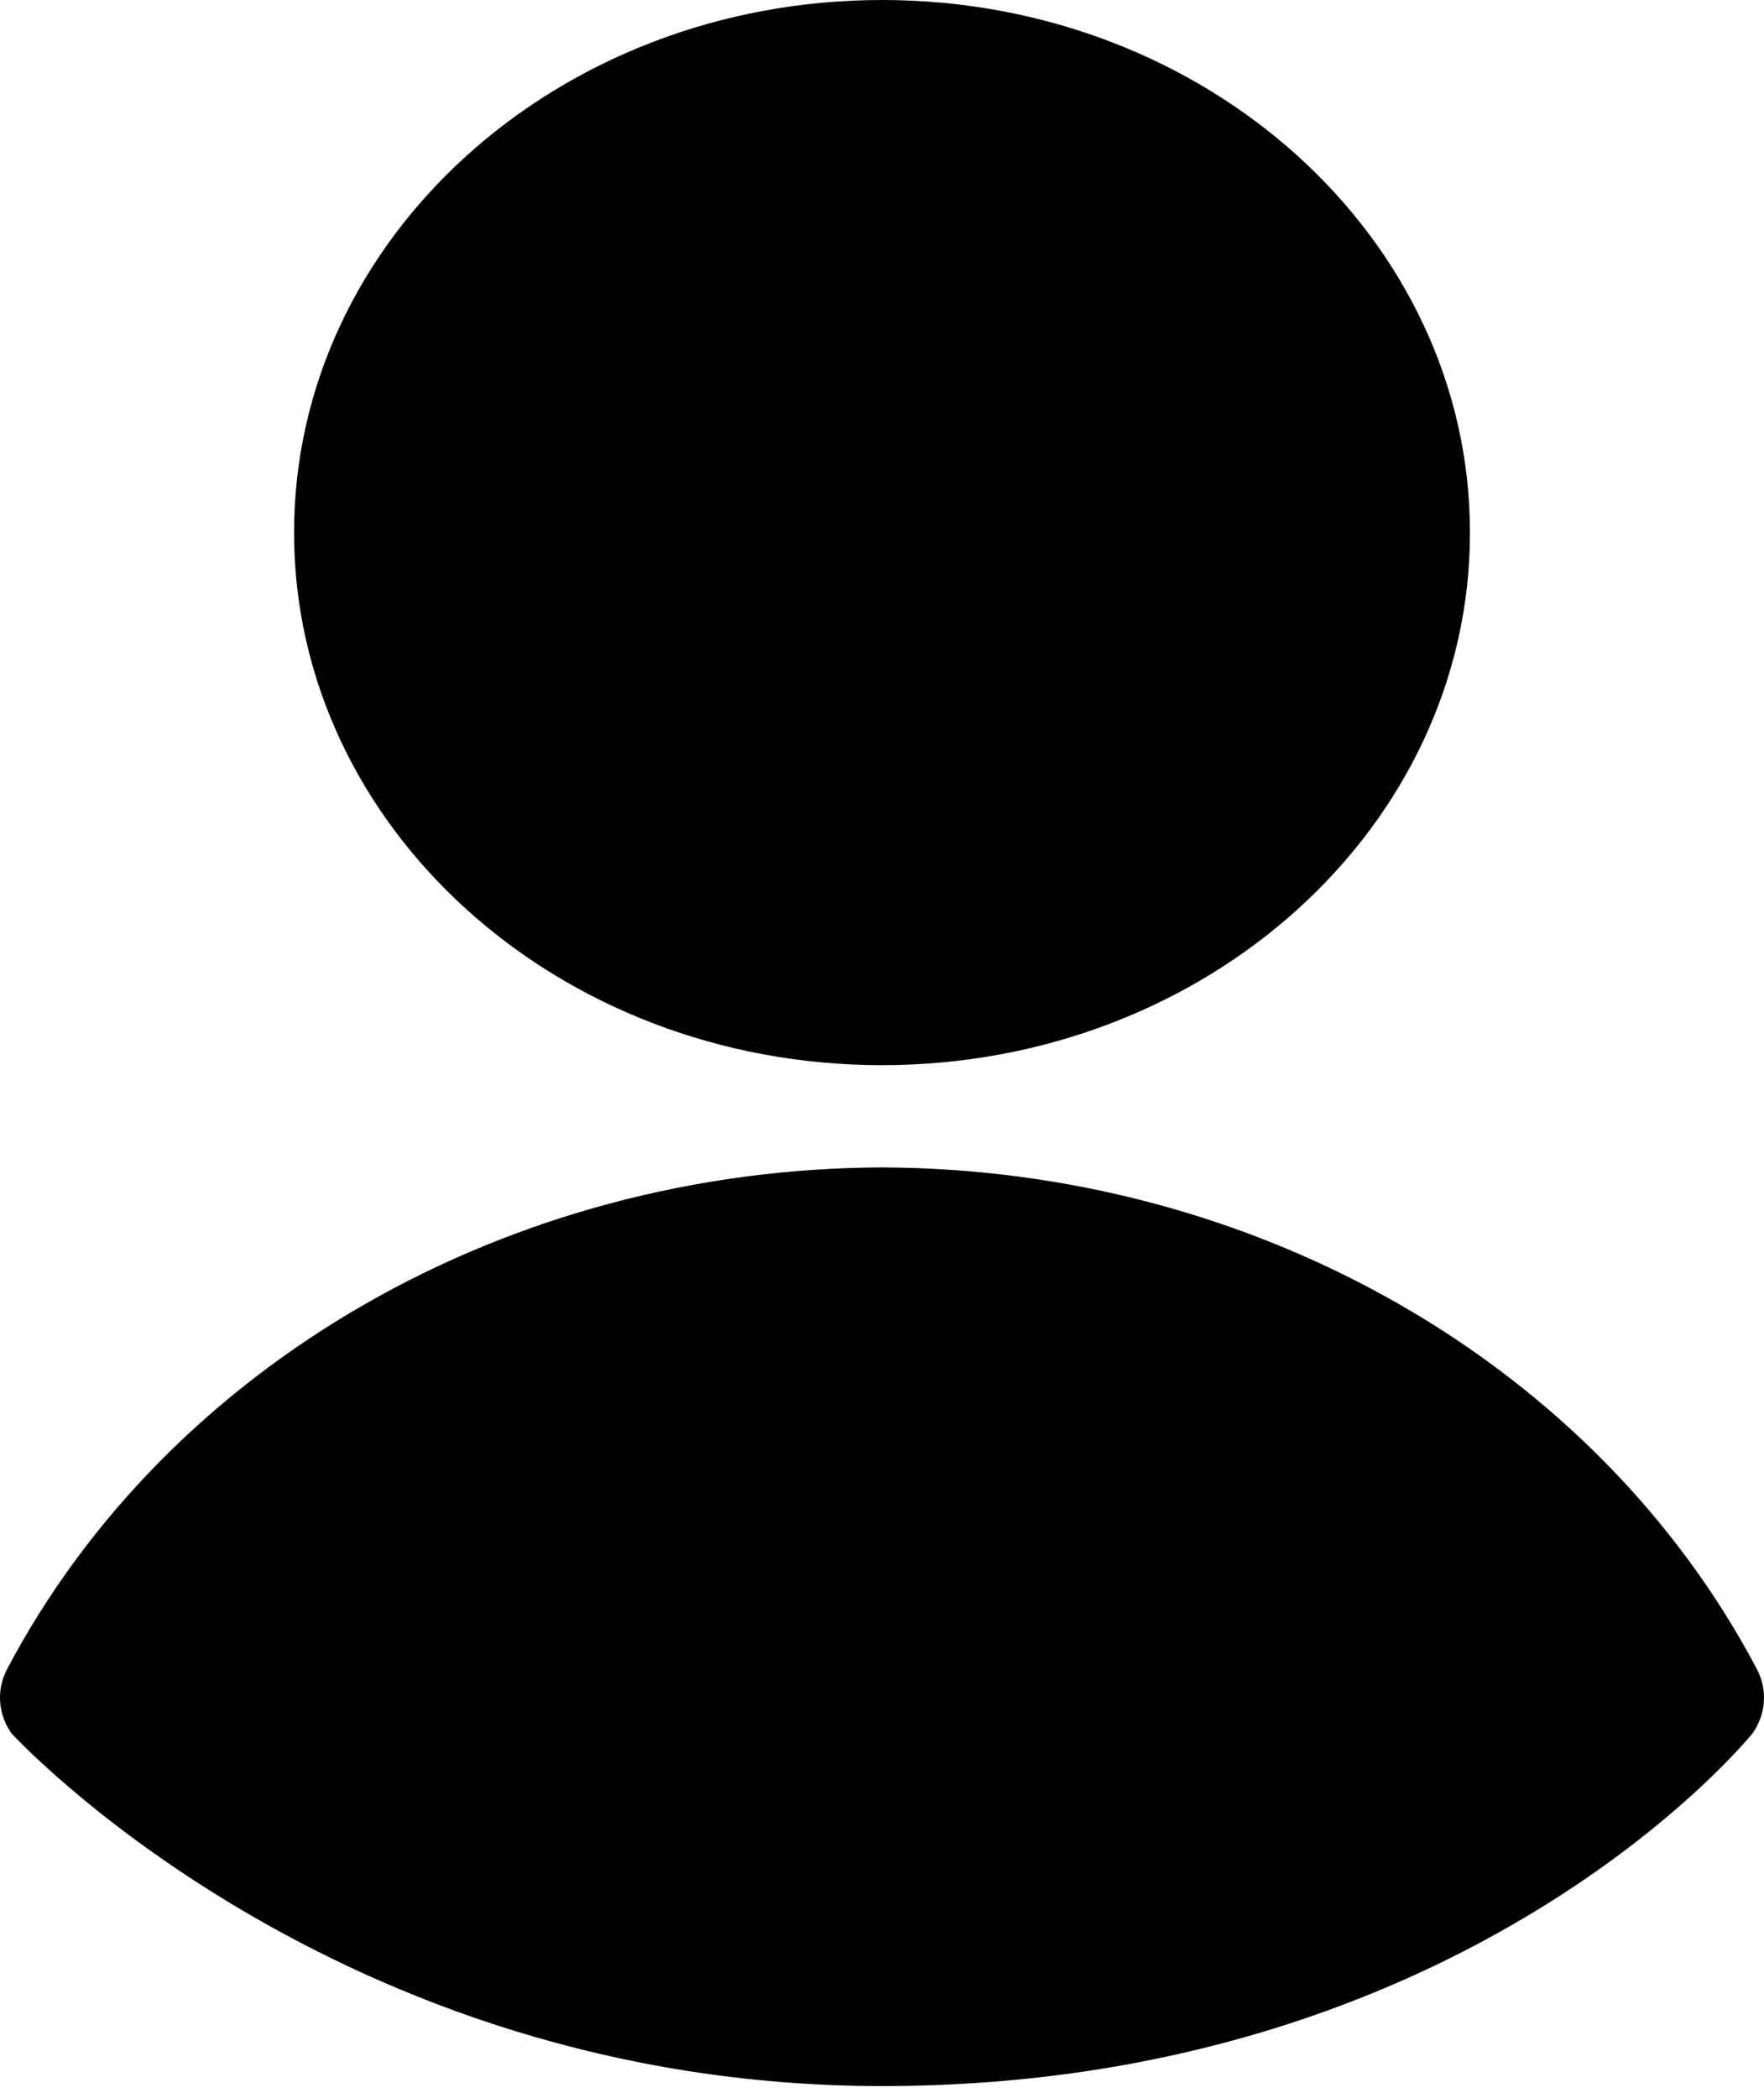 <svg width="74" height="88" viewBox="0 0 74 88" fill="none" xmlns="http://www.w3.org/2000/svg">
<path d="M37 44.679C50.622 44.679 61.665 34.677 61.665 22.34C61.665 10.002 50.622 0 37 0C23.379 0 12.336 10.002 12.336 22.34C12.336 34.677 23.379 44.679 37 44.679Z" fill="black"/>
<path d="M0.3 70.007C7.063 57.197 21.323 49.022 37 48.968C52.677 49.022 66.938 57.197 73.7 70.007C74.156 70.873 74.089 71.889 73.523 72.7C73.523 72.7 61.665 87.5 37 87.5C14 87.5 0.477 72.7 0.477 72.7C-0.089 71.889 -0.156 70.873 0.3 70.007Z" fill="black"/>
</svg>
